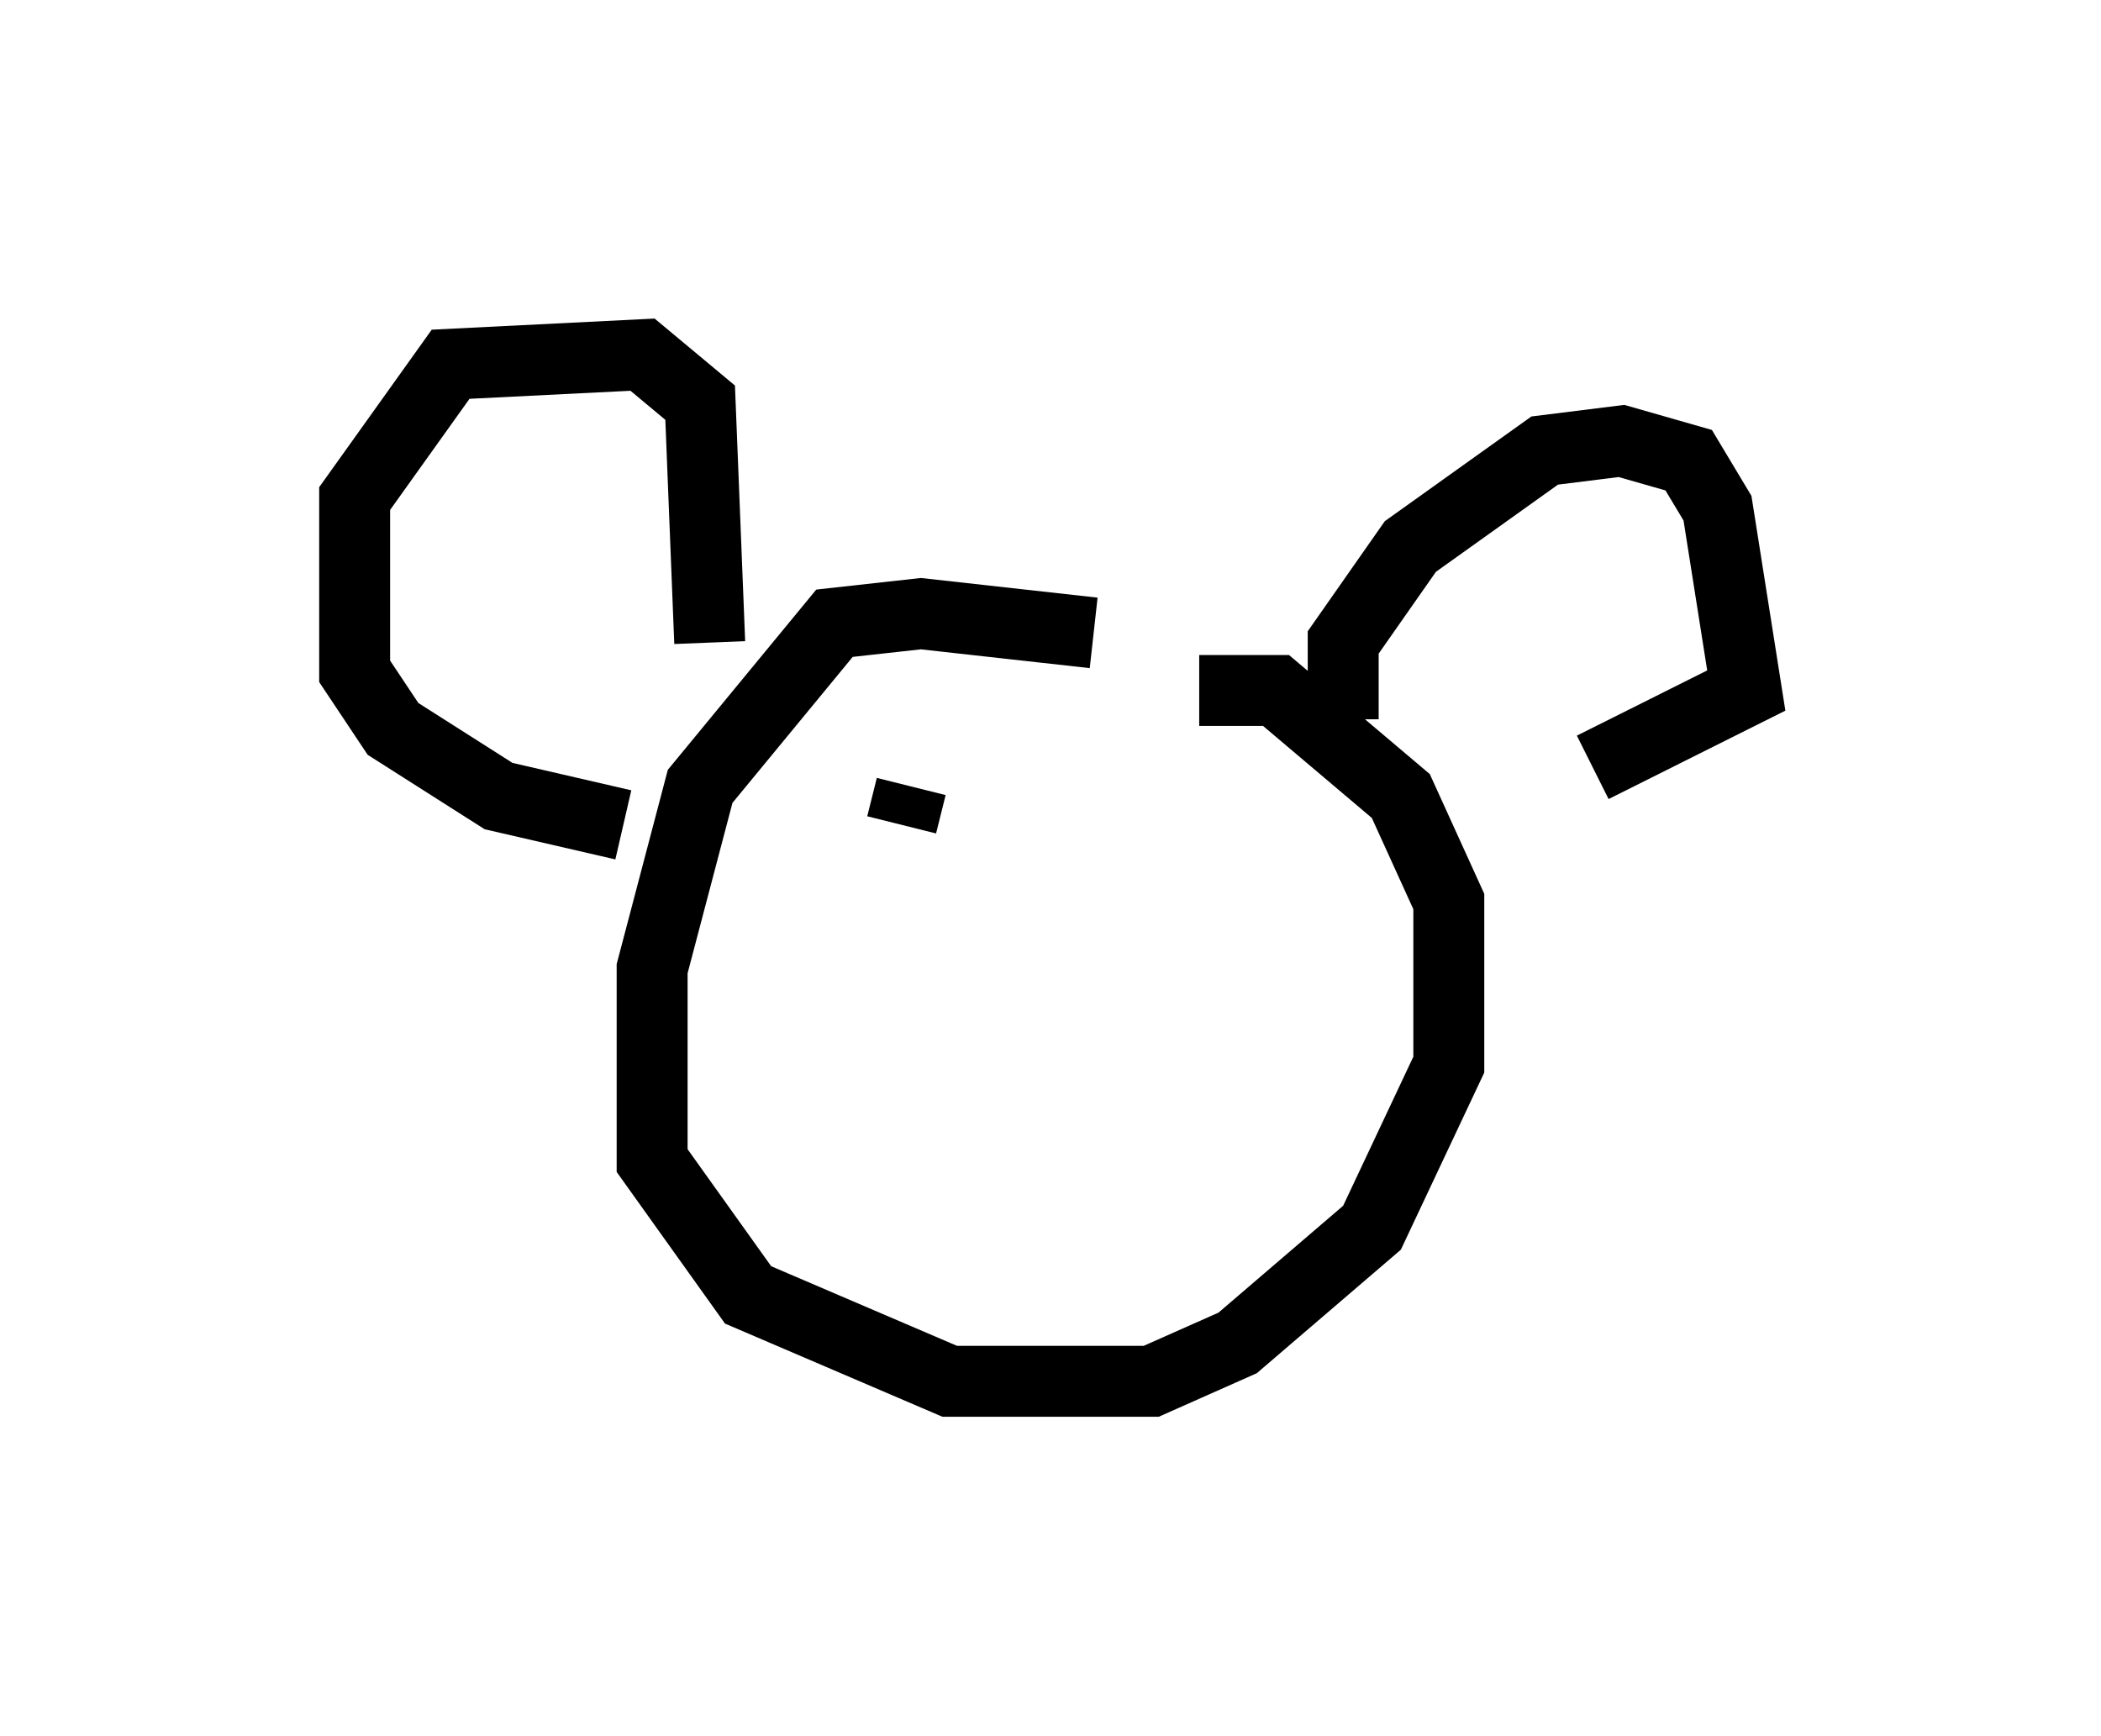 <?xml version="1.0" encoding="utf-8" ?>
<svg baseProfile="full" height="24.479" version="1.1" width="29.621" xmlns="http://www.w3.org/2000/svg" xmlns:ev="http://www.w3.org/2001/xml-events" xmlns:xlink="http://www.w3.org/1999/xlink"><defs /><rect fill="white" height="24.479" width="29.621" x="0" y="0" /><path d="M19.073, 10.142 m-3.654, -1.218 l-2.436, -0.271 -1.218, 0.135 l-1.894, 2.3 -0.677, 2.571 l0.0, 2.706 1.353, 1.894 l2.842, 1.218 2.842, 0.0 l1.218, -0.541 1.894, -1.624 l1.083, -2.3 0.0, -2.3 l-0.677, -1.488 -1.759, -1.488 l-1.083, 0.0 m2.03, 0.406 l0.0, -1.083 0.947, -1.353 l1.894, -1.353 1.083, -0.135 l0.947, 0.271 0.406, 0.677 l0.406, 2.571 -2.165, 1.083 m-12.449, -1.759 l-0.135, -3.383 -0.812, -0.677 l-2.706, 0.135 -1.353, 1.894 l0.0, 2.436 0.541, 0.812 l1.488, 0.947 1.759, 0.406 m4.059, -0.541 l-0.135, 0.541 m3.518, -0.677 " fill="none" stroke="black" stroke-width="1" /></svg>